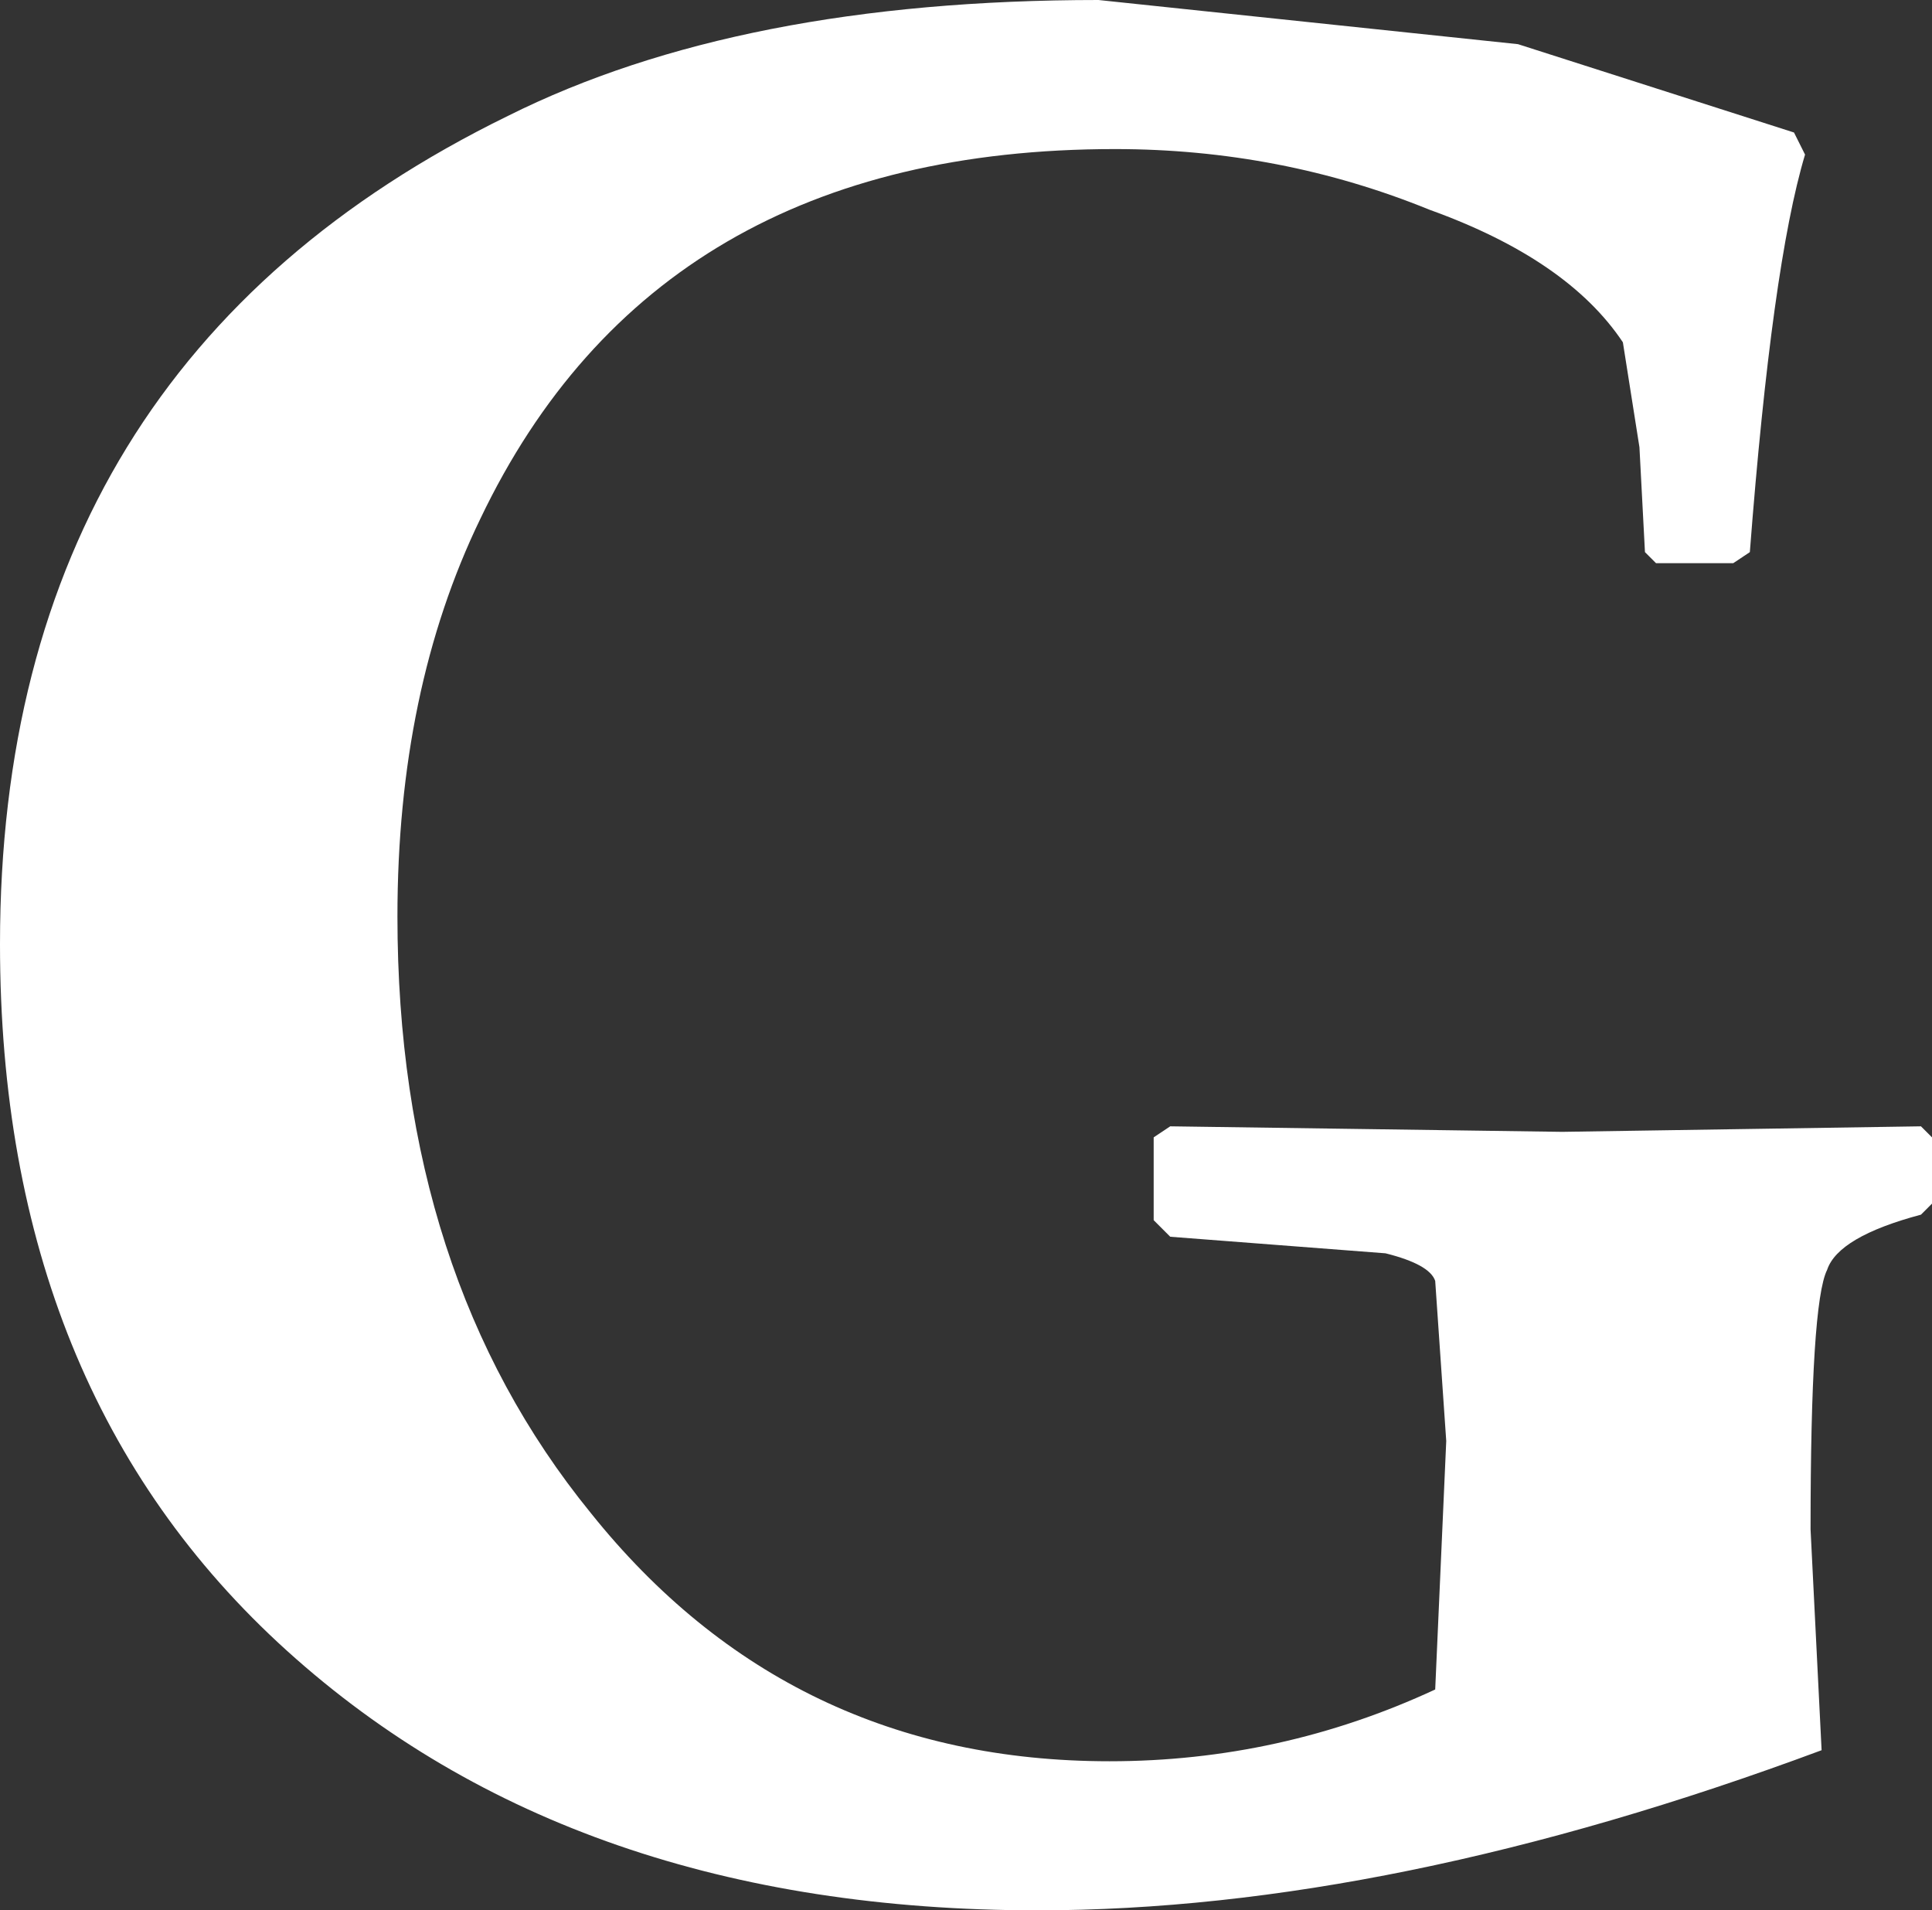 <?xml version="1.0" encoding="UTF-8" standalone="no"?>
<svg xmlns:xlink="http://www.w3.org/1999/xlink" height="17.3px" width="17.5px" xmlns="http://www.w3.org/2000/svg">
  <rect width="100%" height="100%" fill="#333333" stroke="none"/>
  <g transform="matrix(1.0, 0.0, 0.0, 1.0, -61.1, -215.45)">
    <path d="M74.85 215.85 L77.35 216.65 77.45 216.85 Q77.15 217.85 76.95 220.45 L76.8 220.55 76.1 220.55 76.0 220.45 75.95 219.5 75.8 218.55 Q75.3 217.8 74.05 217.35 72.7 216.8 71.2 216.8 67.05 216.8 65.45 220.15 64.7 221.7 64.7 223.75 64.7 227.0 66.45 229.15 68.25 231.4 71.15 231.4 72.7 231.4 74.1 230.75 L74.2 228.5 74.1 227.05 Q74.05 226.9 73.65 226.8 L71.7 226.65 71.55 226.5 71.55 225.75 71.7 225.65 75.25 225.7 78.5 225.65 78.6 225.75 78.6 226.35 78.5 226.45 Q77.75 226.65 77.65 226.95 77.5 227.25 77.5 229.3 L77.6 231.3 Q73.7 232.75 70.5 232.75 66.3 232.75 63.7 230.4 61.1 228.05 61.1 224.0 61.1 218.75 65.7 216.5 67.8 215.45 71.05 215.45 L74.85 215.85" fill="#ffffff" fill-rule="evenodd" stroke="none"/>
  </g>
</svg>
